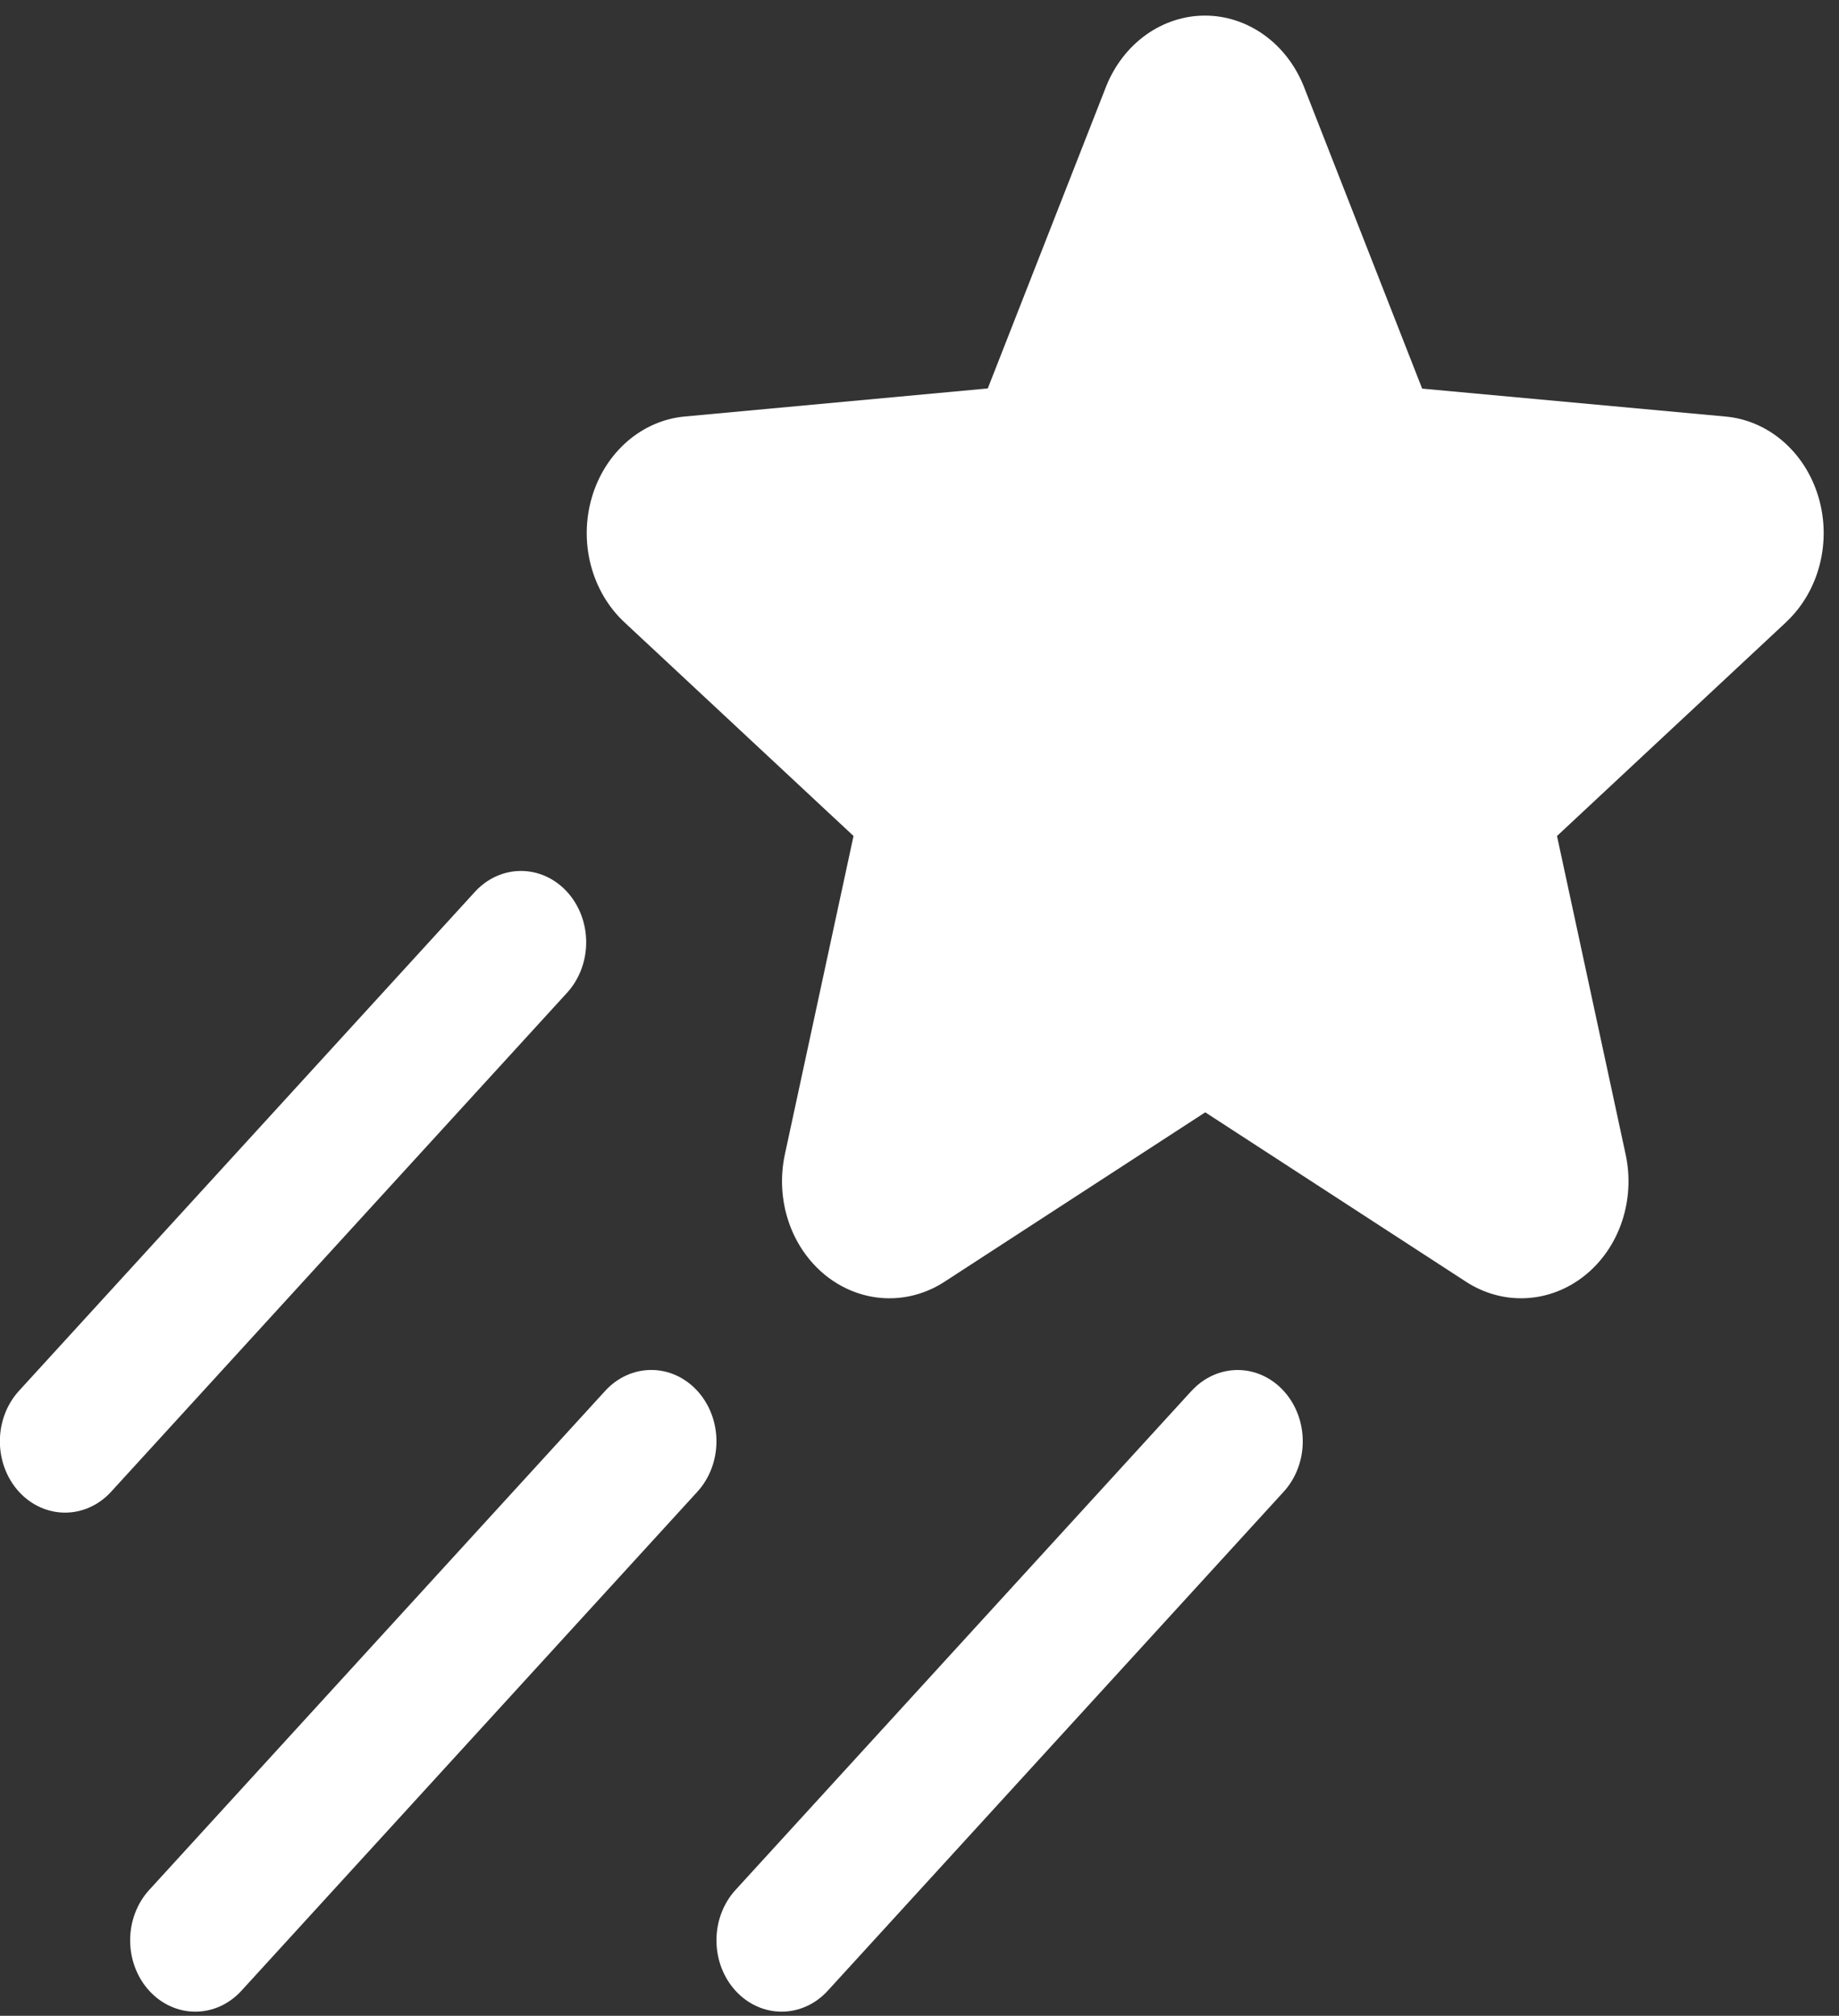 <svg width="73" height="80" viewBox="0 0 73 80" fill="none" xmlns="http://www.w3.org/2000/svg">
<rect x="0" y="0" width="73" height="80" fill="#333333" stroke="none"/>
<path d="M70.904 24.689L61.806 33.177L64.53 45.813C64.722 46.699 64.671 47.627 64.384 48.481C64.097 49.335 63.585 50.078 62.914 50.616C62.236 51.161 61.425 51.475 60.584 51.519C59.743 51.563 58.909 51.335 58.186 50.863L47.843 44.144L37.501 50.863C36.778 51.335 35.943 51.563 35.102 51.519C34.261 51.475 33.451 51.161 32.772 50.616C32.102 50.077 31.59 49.335 31.303 48.481C31.016 47.627 30.965 46.699 31.156 45.813L33.881 33.177L24.779 24.689C24.142 24.094 23.681 23.306 23.452 22.425C23.223 21.544 23.238 20.608 23.495 19.736C23.751 18.863 24.238 18.094 24.893 17.523C25.548 16.953 26.343 16.607 27.177 16.53L39.21 15.416L43.903 3.445C44.235 2.606 44.783 1.891 45.481 1.389C46.179 0.887 46.996 0.619 47.832 0.619C48.667 0.619 49.484 0.887 50.183 1.389C50.881 1.891 51.429 2.606 51.761 3.445L56.453 15.423L68.483 16.53C69.319 16.602 70.118 16.944 70.776 17.512C71.435 18.08 71.925 18.85 72.184 19.723C72.444 20.596 72.46 21.533 72.232 22.417C72.004 23.3 71.542 24.09 70.904 24.686V24.689ZM22.511 35.394C22.27 35.131 21.985 34.922 21.671 34.78C21.357 34.638 21.021 34.565 20.681 34.565C20.341 34.565 20.005 34.638 19.691 34.78C19.377 34.922 19.092 35.131 18.852 35.394L0.752 55.199C0.267 55.73 -0.005 56.45 -0.005 57.201C-0.005 57.951 0.267 58.671 0.752 59.202C1.238 59.733 1.896 60.031 2.582 60.031C3.268 60.031 3.926 59.733 4.411 59.202L22.511 39.398C22.751 39.135 22.942 38.823 23.072 38.479C23.202 38.136 23.269 37.768 23.269 37.396C23.269 37.024 23.202 36.656 23.072 36.312C22.942 35.969 22.751 35.657 22.511 35.394ZM27.682 55.199C27.442 54.936 27.156 54.727 26.843 54.585C26.529 54.442 26.192 54.369 25.852 54.369C25.513 54.369 25.176 54.442 24.862 54.585C24.548 54.727 24.263 54.936 24.023 55.199L5.924 75.004C5.683 75.266 5.493 75.579 5.363 75.922C5.233 76.265 5.166 76.633 5.166 77.005C5.166 77.377 5.233 77.745 5.363 78.089C5.493 78.432 5.683 78.744 5.924 79.007C6.409 79.538 7.067 79.836 7.753 79.836C8.093 79.836 8.429 79.763 8.743 79.621C9.057 79.478 9.342 79.27 9.582 79.007L27.682 59.202C27.922 58.94 28.113 58.627 28.243 58.284C28.373 57.941 28.44 57.572 28.44 57.201C28.44 56.829 28.373 56.461 28.243 56.117C28.113 55.774 27.922 55.462 27.682 55.199ZM47.297 55.199L29.198 75.004C28.712 75.534 28.44 76.254 28.44 77.005C28.44 77.756 28.712 78.476 29.198 79.007C29.683 79.538 30.341 79.836 31.027 79.836C31.713 79.836 32.371 79.538 32.856 79.007L50.956 59.202C51.441 58.672 51.714 57.952 51.714 57.202C51.714 56.451 51.442 55.732 50.957 55.201C50.472 54.67 49.815 54.371 49.129 54.371C48.443 54.371 47.785 54.669 47.3 55.199H47.297Z" fill="white"/>
</svg>
